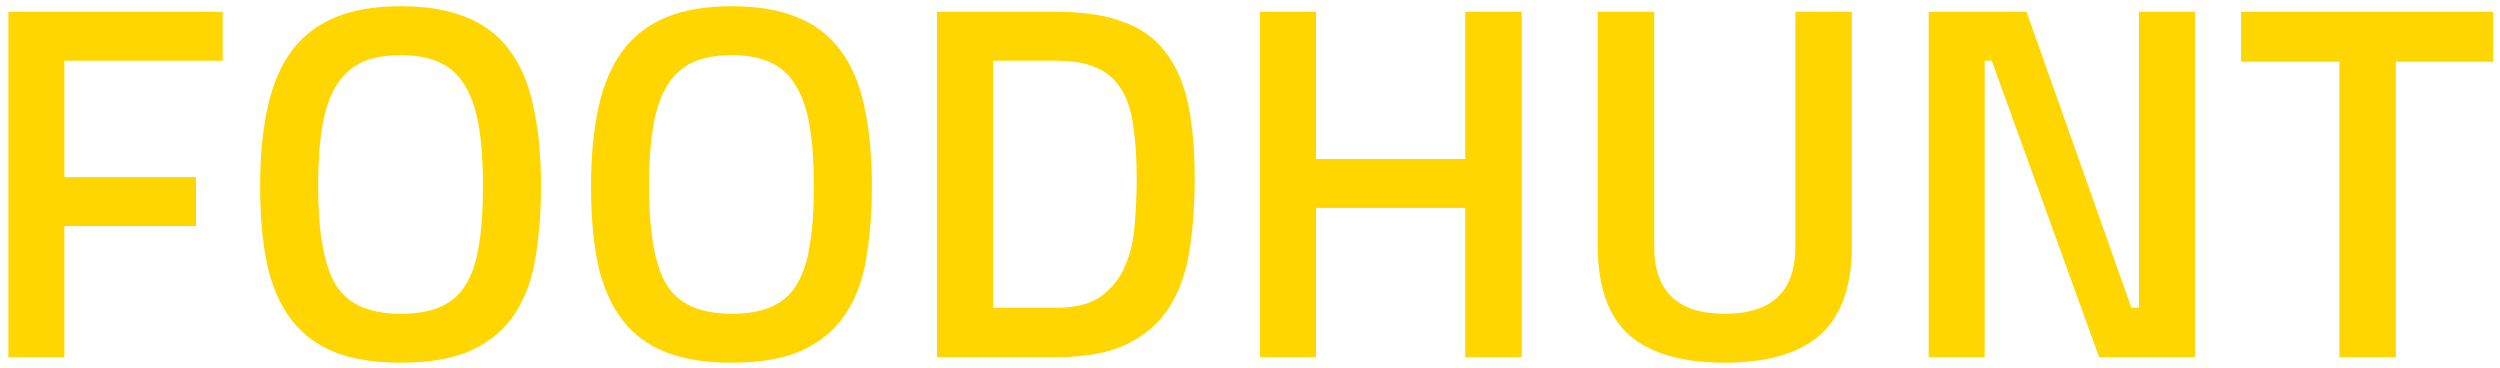<svg width="238" height="35" viewBox="0 0 238 35" fill="none" xmlns="http://www.w3.org/2000/svg">
<path d="M6.128 34V21.52H18.656V16.864H6.128V5.776H21.2V1.12H0.8V34H6.128Z" fill="#FFD600"/>
<path d="M38.158 34.528C35.662 34.528 33.566 34.192 31.87 33.52C30.174 32.848 28.798 31.824 27.742 30.448C26.686 29.072 25.918 27.328 25.438 25.216C24.99 23.104 24.766 20.608 24.766 17.728C24.766 14.848 25.006 12.336 25.486 10.192C25.966 8.016 26.734 6.224 27.79 4.816C28.846 3.408 30.222 2.352 31.918 1.648C33.614 0.944 35.694 0.592 38.158 0.592C40.622 0.592 42.702 0.944 44.398 1.648C46.094 2.32 47.47 3.376 48.526 4.816C49.582 6.224 50.334 8 50.782 10.144C51.262 12.288 51.502 14.816 51.502 17.728C51.502 20.192 51.326 22.464 50.974 24.544C50.654 26.592 49.998 28.368 49.006 29.872C48.046 31.344 46.686 32.496 44.926 33.328C43.198 34.128 40.942 34.528 38.158 34.528ZM31.918 27.04C33.038 28.928 35.118 29.872 38.158 29.872C39.694 29.872 40.958 29.648 41.95 29.2C42.974 28.752 43.774 28.048 44.35 27.088C44.958 26.096 45.374 24.832 45.598 23.296C45.854 21.76 45.982 19.904 45.982 17.728C45.982 15.552 45.854 13.68 45.598 12.112C45.342 10.512 44.91 9.216 44.302 8.224C43.726 7.2 42.926 6.448 41.902 5.968C40.91 5.488 39.662 5.248 38.158 5.248C36.654 5.248 35.39 5.488 34.366 5.968C33.374 6.448 32.574 7.2 31.966 8.224C31.358 9.248 30.926 10.544 30.67 12.112C30.414 13.648 30.286 15.504 30.286 17.68C30.286 22.064 30.83 25.184 31.918 27.04Z" fill="#FFD600"/>
<path d="M69.658 34.528C67.162 34.528 65.066 34.192 63.37 33.52C61.674 32.848 60.298 31.824 59.242 30.448C58.186 29.072 57.418 27.328 56.938 25.216C56.49 23.104 56.266 20.608 56.266 17.728C56.266 14.848 56.506 12.336 56.986 10.192C57.466 8.016 58.234 6.224 59.29 4.816C60.346 3.408 61.722 2.352 63.418 1.648C65.114 0.944 67.194 0.592 69.658 0.592C72.122 0.592 74.202 0.944 75.898 1.648C77.594 2.32 78.97 3.376 80.026 4.816C81.082 6.224 81.834 8 82.282 10.144C82.762 12.288 83.002 14.816 83.002 17.728C83.002 20.192 82.826 22.464 82.474 24.544C82.154 26.592 81.498 28.368 80.506 29.872C79.546 31.344 78.186 32.496 76.426 33.328C74.698 34.128 72.442 34.528 69.658 34.528ZM63.418 27.04C64.538 28.928 66.618 29.872 69.658 29.872C71.194 29.872 72.458 29.648 73.45 29.2C74.474 28.752 75.274 28.048 75.85 27.088C76.458 26.096 76.874 24.832 77.098 23.296C77.354 21.76 77.482 19.904 77.482 17.728C77.482 15.552 77.354 13.68 77.098 12.112C76.842 10.512 76.41 9.216 75.802 8.224C75.226 7.2 74.426 6.448 73.402 5.968C72.41 5.488 71.162 5.248 69.658 5.248C68.154 5.248 66.89 5.488 65.866 5.968C64.874 6.448 64.074 7.2 63.466 8.224C62.858 9.248 62.426 10.544 62.17 12.112C61.914 13.648 61.786 15.504 61.786 17.68C61.786 22.064 62.33 25.184 63.418 27.04Z" fill="#FFD600"/>
<path d="M100.582 34H89.206V1.12H100.582C103.11 1.12 105.222 1.44 106.918 2.08C108.614 2.688 109.958 3.648 110.95 4.96C111.974 6.272 112.694 7.92 113.11 9.904C113.526 11.888 113.734 14.256 113.734 17.008C113.734 19.44 113.574 21.696 113.254 23.776C112.934 25.856 112.31 27.648 111.382 29.152C110.454 30.656 109.126 31.84 107.398 32.704C105.67 33.568 103.398 34 100.582 34ZM108.214 17.008C108.214 15.024 108.102 13.328 107.878 11.92C107.686 10.512 107.302 9.36 106.726 8.464C106.15 7.536 105.366 6.864 104.374 6.448C103.382 6 102.118 5.776 100.582 5.776H94.534V29.296H100.582C102.406 29.296 103.83 28.928 104.854 28.192C105.878 27.424 106.63 26.464 107.11 25.312C107.622 24.128 107.926 22.816 108.022 21.376C108.15 19.904 108.214 18.448 108.214 17.008Z" fill="#FFD600"/>
<path d="M144.868 34V1.12H139.492V15.136H125.284V1.12H119.956V34H125.284V19.792H139.492V34H144.868Z" fill="#FFD600"/>
<path d="M157.482 1.12V23.488C157.482 27.744 159.722 29.872 164.202 29.872C168.682 29.872 170.922 27.744 170.922 23.488V1.12H176.298V23.392C176.298 27.264 175.29 30.096 173.274 31.888C171.258 33.648 168.234 34.528 164.202 34.528C160.138 34.528 157.098 33.648 155.082 31.888C153.098 30.096 152.106 27.264 152.106 23.392V1.12H157.482Z" fill="#FFD600"/>
<path d="M188.94 34V5.776H189.612L199.836 34H208.956V1.12H203.628V29.296H202.908L192.924 1.12H183.612V34H188.94Z" fill="#FFD600"/>
<path d="M222.711 5.872V34H228.087V5.872H237.351V1.12H213.351V5.872H222.711Z" fill="#FFD600"/>
</svg>
